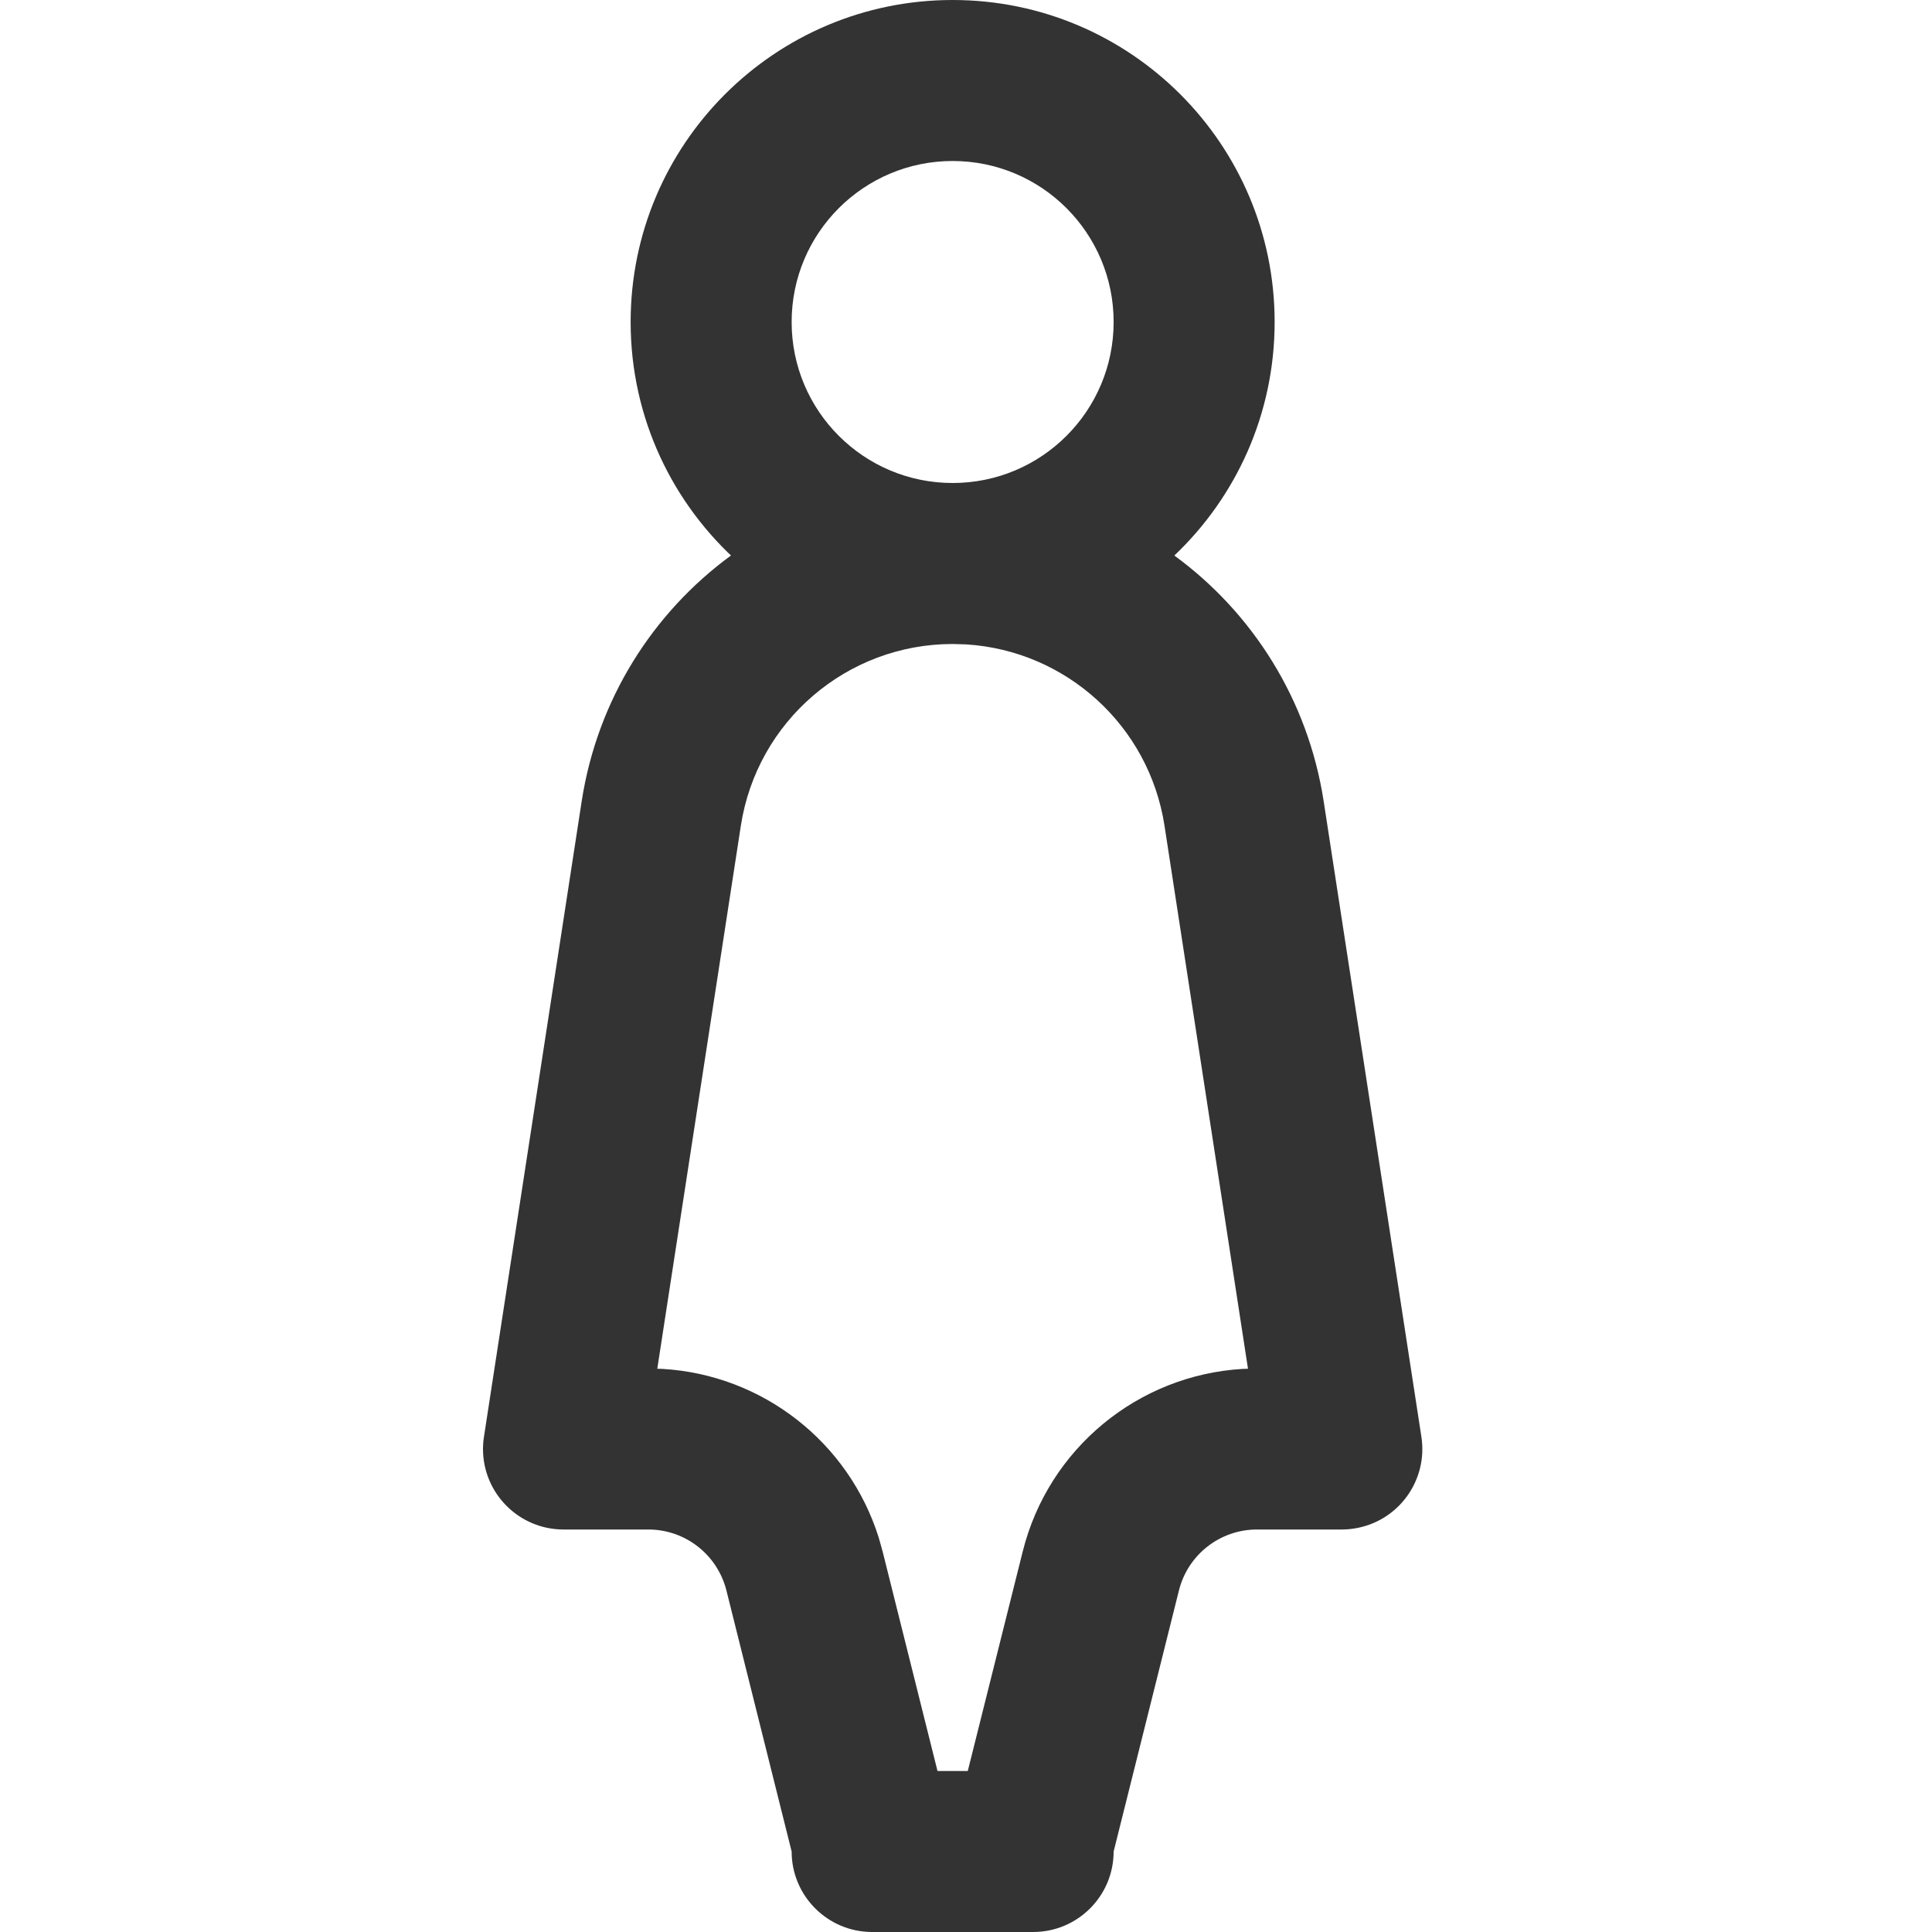 <svg width="24" height="24" viewBox="0 0 24 24" fill="none" xmlns="http://www.w3.org/2000/svg">
<path d="M11.834 0C14.043 0 15.834 1.791 15.834 4C15.834 5.142 15.356 6.172 14.588 6.901C15.558 7.61 16.248 8.69 16.443 9.953L17.657 17.848C17.741 18.394 17.367 18.904 16.821 18.988C16.77 18.996 16.72 19 16.669 19H15.615C15.156 19 14.756 19.312 14.645 19.758L13.834 23C13.834 23.552 13.387 24 12.834 24H10.834C10.282 24 9.834 23.552 9.834 23L9.024 19.758C8.912 19.312 8.512 19 8.054 19H7C6.448 19 6 18.552 6 18C6 17.949 6.004 17.898 6.012 17.848L7.226 9.953C7.421 8.69 8.111 7.61 9.081 6.9L9.19 7.001C8.359 6.268 7.834 5.195 7.834 4C7.834 1.791 9.625 0 11.834 0ZM11.834 8C10.52 8 9.403 8.959 9.203 10.258L8.165 17.003L8.232 17.005C9.474 17.079 10.543 17.914 10.916 19.101L10.964 19.272L11.646 22H12.022L12.705 19.272C13.024 17.995 14.136 17.082 15.437 17.005L15.503 17.003L14.466 10.258C14.275 9.015 13.244 8.084 12.005 8.005L11.834 8ZM11.834 2C10.73 2 9.834 2.895 9.834 4C9.834 5.105 10.73 6 11.834 6C12.939 6 13.834 5.105 13.834 4C13.834 2.895 12.939 2 11.834 2Z" fill="#333333"/>
</svg>
